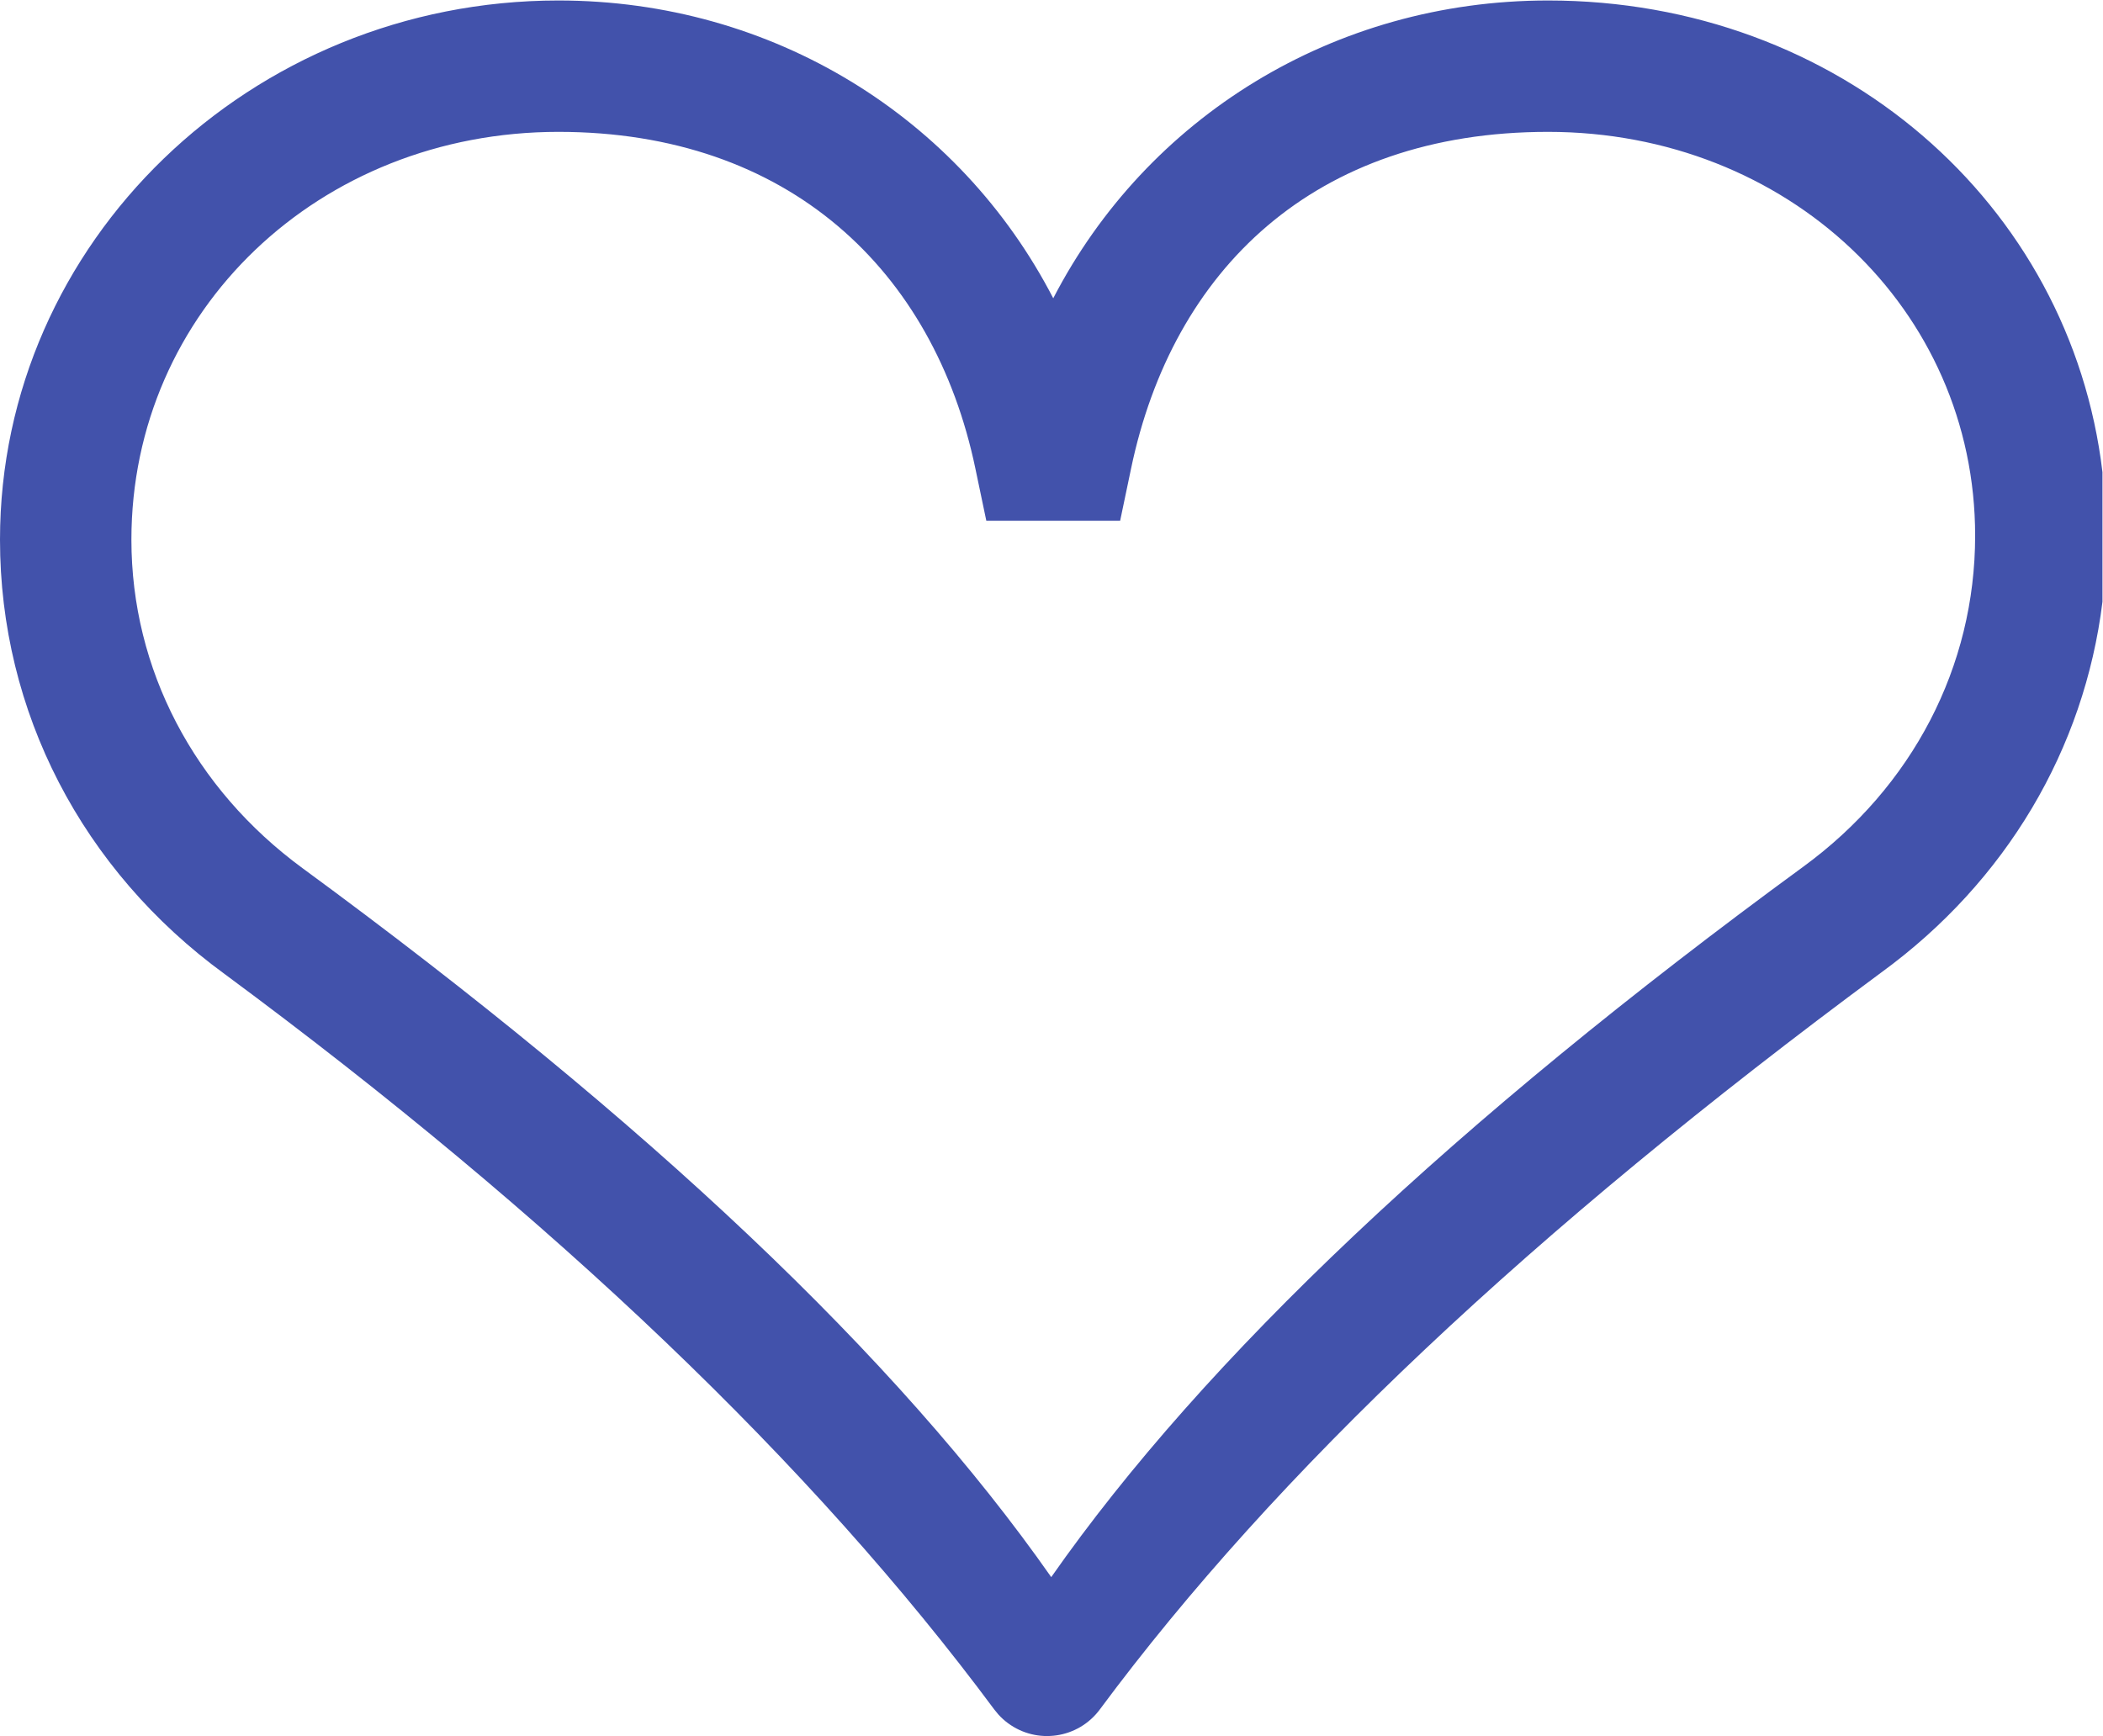 <?xml version="1.0" encoding="UTF-8" standalone="no"?>
<svg
   xmlns:dc="http://purl.org/dc/elements/1.1/"
   xmlns:cc="http://creativecommons.org/ns#"
   xmlns:rdf="http://www.w3.org/1999/02/22-rdf-syntax-ns#"
   xmlns:svg="http://www.w3.org/2000/svg"
   xmlns="http://www.w3.org/2000/svg"
   viewBox="0 0 170.667 140.907"
   height="140.907"
   width="170.667"
   xml:space="preserve"
   id="svg2"
   version="1.1"><defs
     id="defs6" /><g
     transform="matrix(1.333,0,0,-1.333,0,140.907)"
     id="g10"><g
       transform="scale(0.1)"
       id="g12"><path
         id="path14"
         style="fill:#4252ab;fill-opacity:1;fill-rule:nonzero;stroke:none"
         d="m 339.98,976.777 c 140.02,0 228.618,-84.285 253.836,-204.98 l 6.664,-31.805 h 81.473 l 6.66,31.805 C 713.84,892.492 800,976.777 942.48,976.777 c 145.8,0 260,-108 260,-245.898 0,-79.645 -38.14,-152.902 -104.52,-201.465 C 885.984,374.324 733.328,230.105 640,96.777 546.664,230.105 394.746,373.984 184.238,528.398 118.199,576.84 80,649.555 80,728.457 c 0,139.238 114.199,248.32 259.98,248.32 z M 136.898,463.887 C 337.32,315.672 494.922,165.027 605.32,16.172 l 2.493,-3.043 c 1.757,-1.938 3.707,-3.699 5.808,-5.258 17.742,-13.152 42.785,-9.441 55.942,8.301 C 776.66,160.574 932.344,307.43 1145.34,464.93 1221.3,520.273 1268.98,600.996 1280,690.668 v 78.863 C 1260.61,933.383 1119.42,1056.77 942.48,1056.77 811.941,1056.77 698.105,985.492 641.223,875.449 584.359,985.492 470.523,1056.77 339.98,1056.77 152.52,1056.77 0,909.492 0,728.449 0,623.691 49.98,527.207 136.898,463.887" /></g></g></svg>